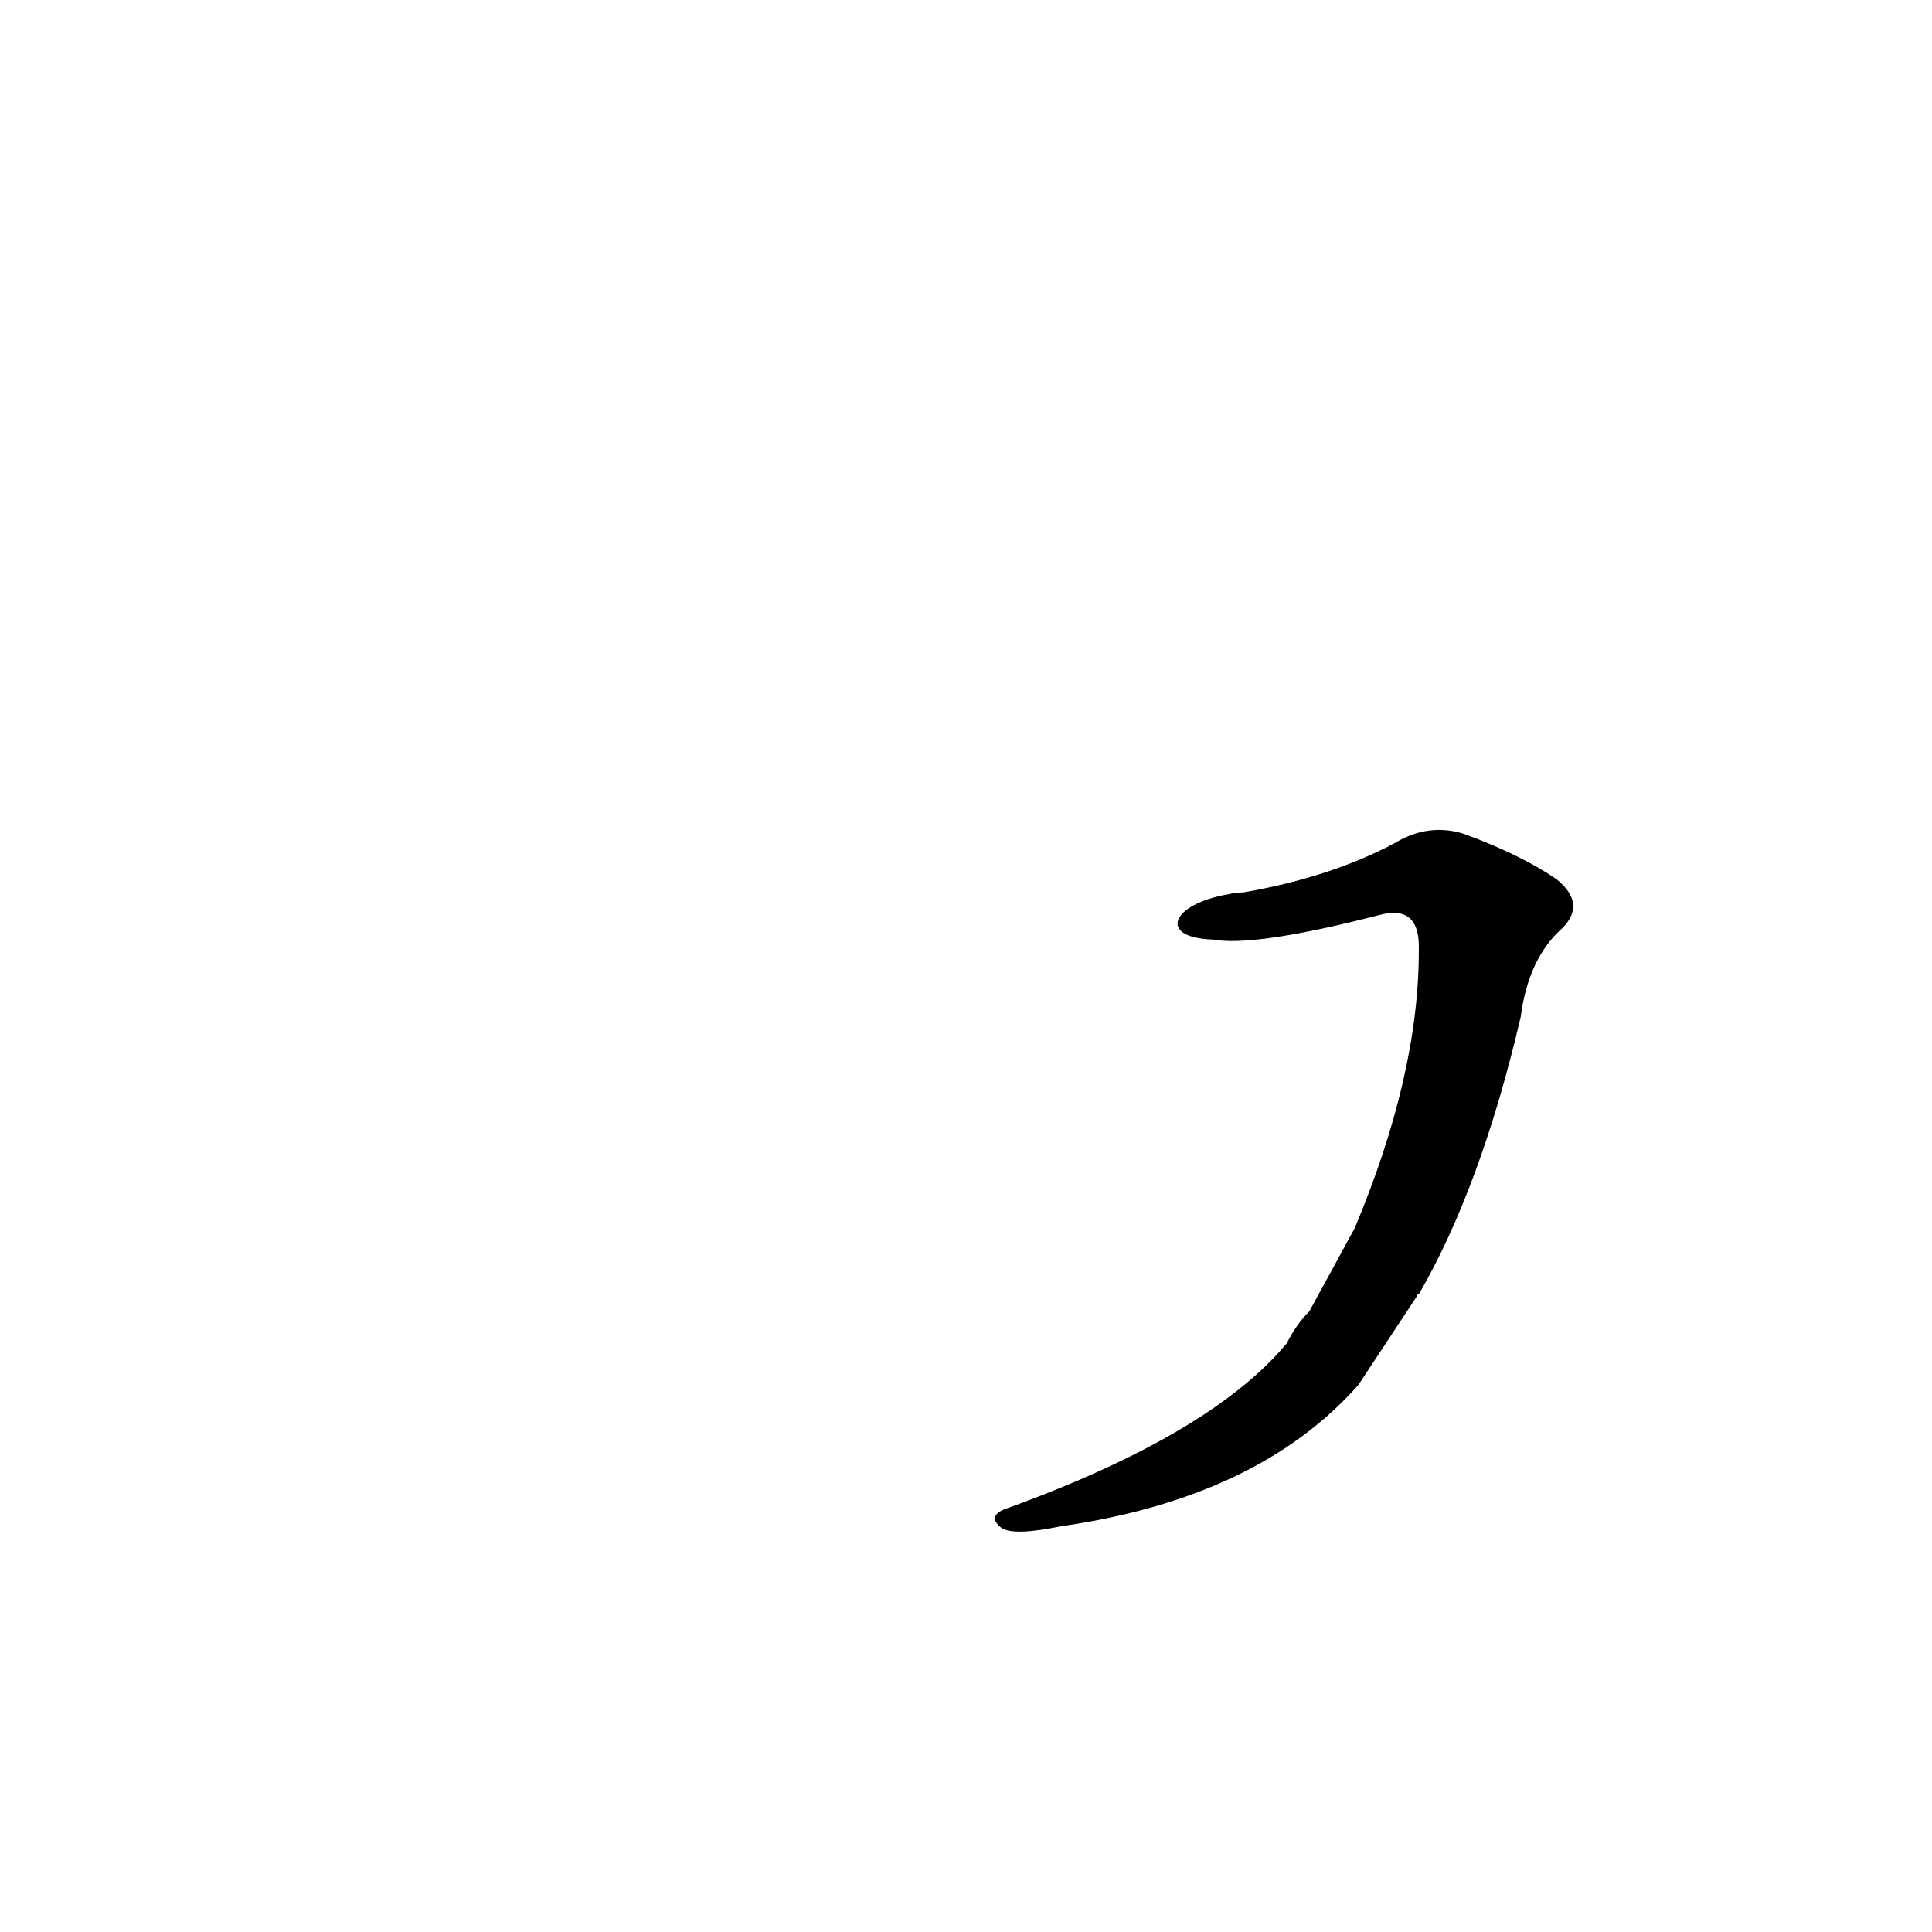 <?xml version='1.0' encoding='utf-8'?>
<svg xmlns="http://www.w3.org/2000/svg" version="1.1" viewBox="0 0 1024 1024"><g transform="scale(1, -1) translate(0, -900)"><path d="M 694 205 Q 687 198 682 188 Q 642 140 535 101 Q 522 97 531 90 Q 538 86 562 91 Q 667 106 720 166 L 751 213 Q 751 214 752 214 Q 785 271 806 361 Q 810 392 828 408 Q 841 421 825 434 Q 806 447 776 458 Q 757 464 739 453 Q 705 435 659 427 Q 655 427 651 426 C 621 421 613 403 643 402 Q 665 398 731 415 Q 753 421 752 396 Q 752 330 718 249 L 694 205 Z" fill="black" /></g></svg>